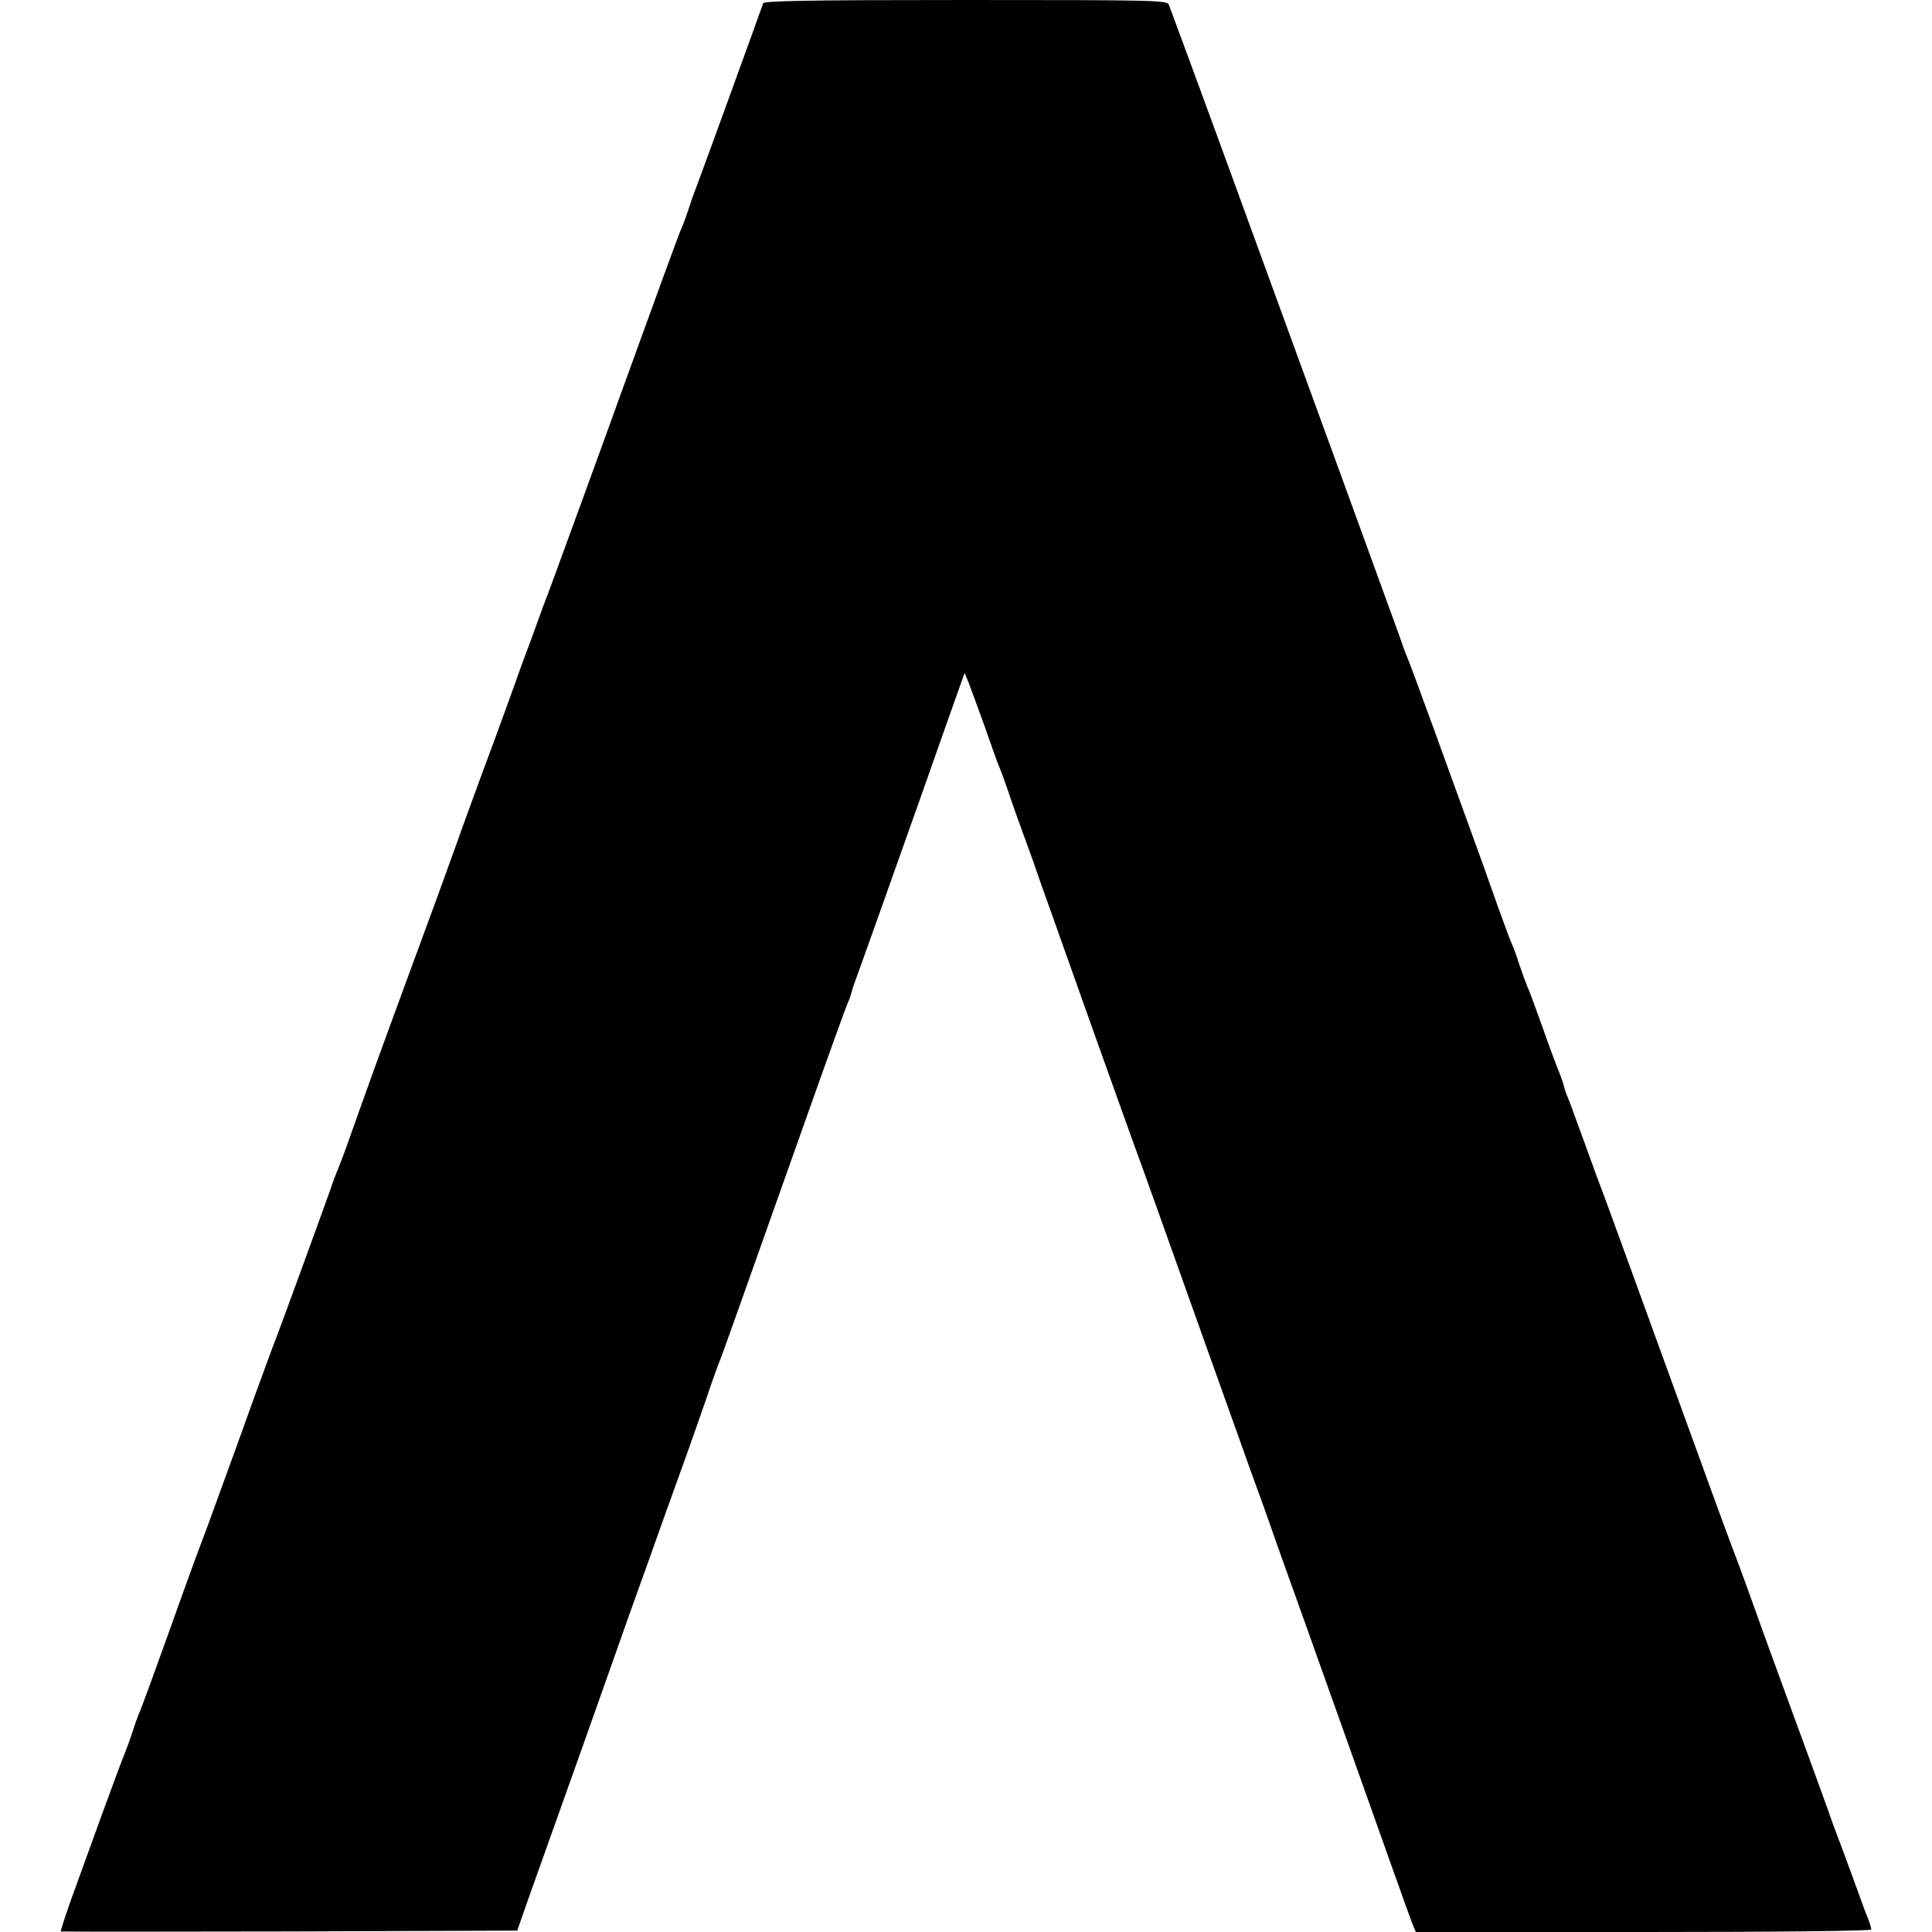 <?xml version="1.0" standalone="no"?>
<!DOCTYPE svg PUBLIC "-//W3C//DTD SVG 20010904//EN"
 "http://www.w3.org/TR/2001/REC-SVG-20010904/DTD/svg10.dtd">
<svg version="1.0" xmlns="http://www.w3.org/2000/svg"
 width="700pt" height="700pt" viewBox="0 0 700 700"
 preserveAspectRatio="xMidYMid meet">
<g transform="translate(0,700) scale(0.1,-0.1)"
fill="#000000" stroke="none">
<path d="M2765 6988 c-14 -41 -228 -630 -241 -663 -9 -22 -22 -60 -30 -85 -8
-25 -19 -54 -24 -65 -9 -18 -97 -261 -200 -545 -88 -245 -272 -748 -284 -780
-8 -19 -26 -69 -41 -110 -15 -41 -30 -84 -35 -95 -4 -11 -34 -92 -65 -180 -32
-88 -78 -214 -103 -280 -24 -66 -64 -174 -87 -240 -24 -66 -68 -189 -99 -272
-142 -387 -171 -465 -208 -568 -22 -60 -55 -155 -75 -210 -19 -55 -41 -113
-48 -130 -7 -16 -20 -50 -28 -75 -32 -90 -198 -546 -207 -565 -4 -11 -59 -159
-120 -330 -62 -170 -122 -337 -135 -370 -13 -33 -67 -181 -120 -330 -53 -148
-102 -283 -110 -300 -7 -16 -18 -48 -25 -70 -7 -22 -18 -53 -25 -70 -7 -16
-46 -120 -86 -230 -40 -110 -83 -229 -96 -265 -22 -59 -53 -151 -53 -158 0 -1
372 -1 827 0 l827 3 42 120 c42 118 97 273 196 550 27 77 76 214 108 305 32
91 90 255 130 365 39 110 93 261 120 335 27 74 67 189 90 255 22 66 45 129 50
140 8 20 34 92 315 885 75 212 141 394 146 405 6 12 11 27 13 35 2 8 6 22 9
30 6 15 172 481 267 750 26 74 67 191 91 258 l44 124 14 -34 c7 -18 33 -89 58
-158 24 -69 47 -134 52 -145 5 -11 21 -54 35 -95 13 -41 37 -106 51 -145 14
-38 32 -88 40 -110 7 -22 33 -96 58 -165 24 -69 104 -291 176 -495 73 -203
140 -392 151 -420 10 -27 100 -279 200 -560 100 -280 190 -532 200 -560 10
-27 56 -153 100 -280 45 -126 91 -255 102 -285 31 -87 212 -594 299 -840 44
-124 84 -235 89 -247 l10 -23 825 0 c505 0 825 4 825 9 0 5 -5 22 -11 38 -7
15 -26 68 -44 118 -18 50 -45 122 -59 160 -15 39 -34 90 -42 115 -9 25 -31 86
-49 135 -35 95 -130 355 -170 465 -57 159 -107 298 -120 330 -36 95 -67 180
-381 1045 -52 143 -103 283 -114 310 -10 28 -37 102 -60 165 -23 63 -45 124
-50 135 -5 11 -12 31 -15 45 -4 14 -13 39 -20 55 -7 17 -32 84 -55 150 -24 66
-48 134 -56 150 -7 17 -20 53 -29 80 -9 28 -20 59 -25 70 -6 11 -28 72 -51
135 -44 125 -69 195 -122 340 -19 52 -71 196 -116 320 -45 124 -86 234 -91
245 -5 11 -20 52 -33 90 -14 39 -104 286 -200 550 -96 264 -255 698 -352 965
-158 434 -261 712 -280 763 -7 16 -51 17 -736 17 -575 0 -731 -3 -734 -12z"/>
</g>
</svg>

